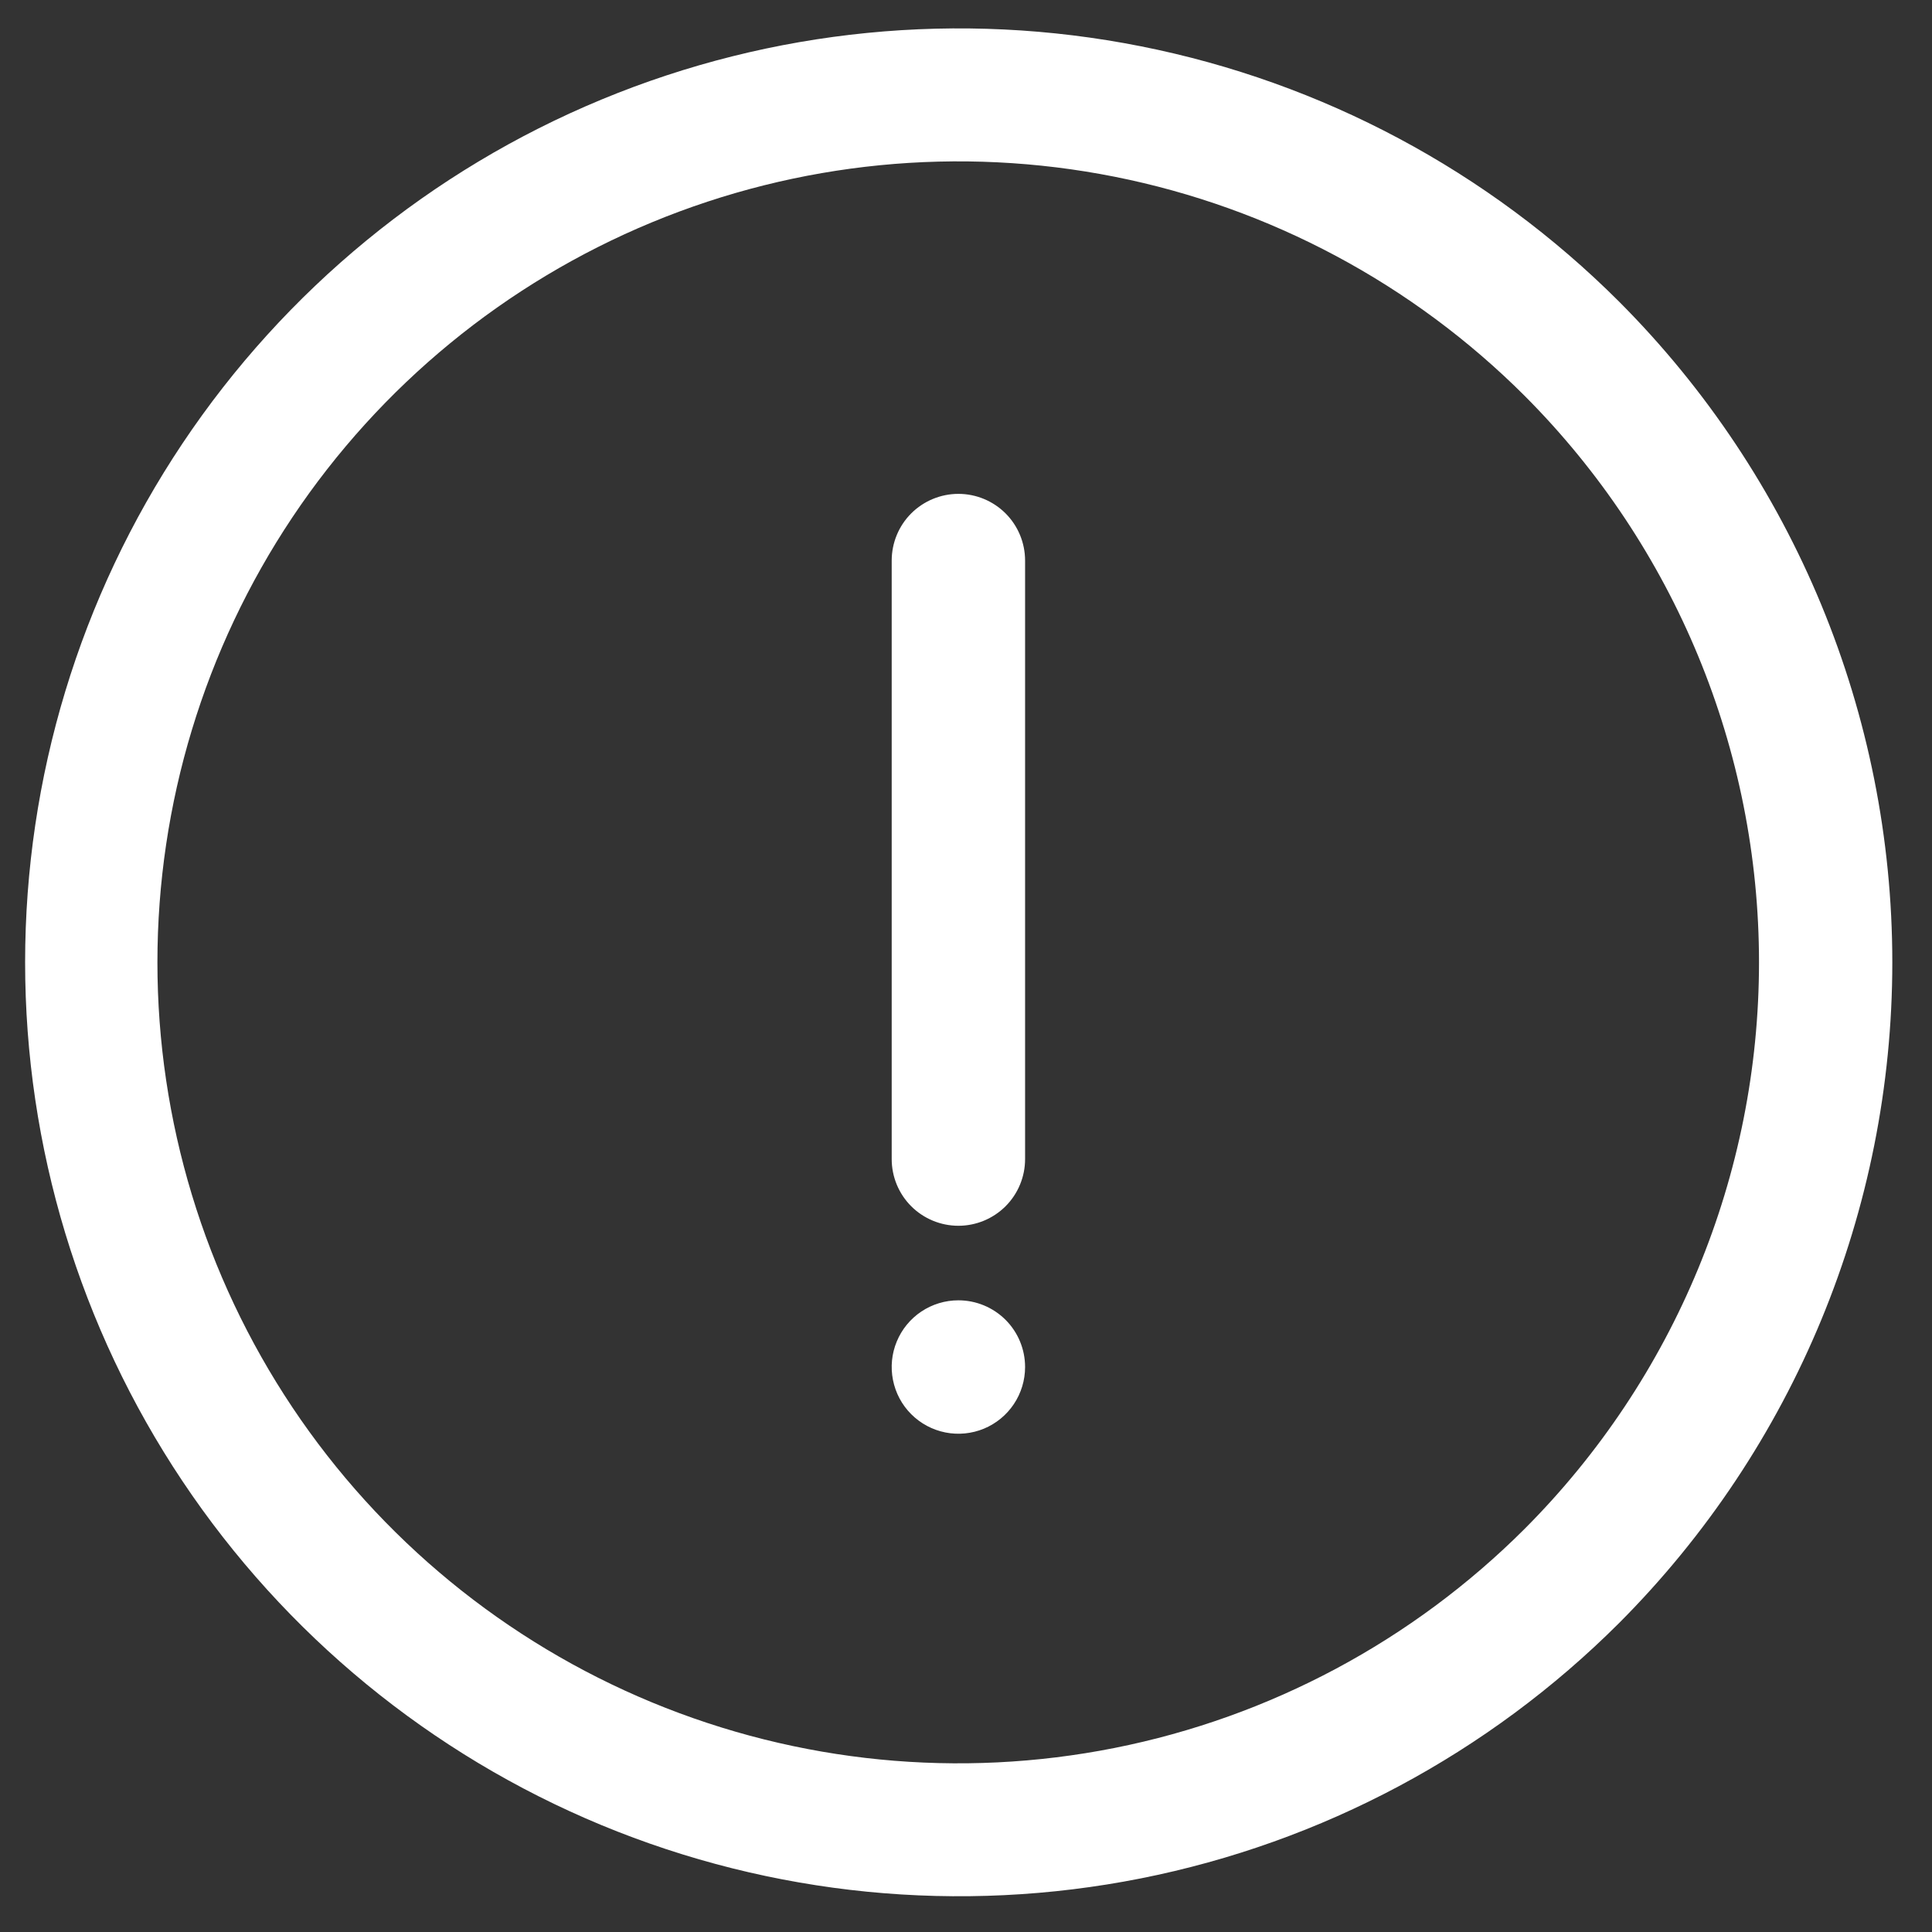 <svg width="48" height="48" viewBox="0 0 48 48" fill="none" xmlns="http://www.w3.org/2000/svg">
<rect x="0" y="0" width="48" height="48" fill="#333333" stroke="none"/>
<g clip-path="url(#clip0_313_172)">
<path d="M40.226 7.494C36.98 4.251 32.846 2.043 28.345 1.15C23.845 0.256 19.181 0.717 14.942 2.474C10.704 4.231 7.081 7.205 4.532 11.02C1.984 14.835 0.624 19.32 0.624 23.909C0.624 28.497 1.984 32.982 4.532 36.797C7.081 40.613 10.704 43.587 14.942 45.344C19.181 47.1 23.845 47.561 28.345 46.668C32.846 45.774 36.98 43.566 40.226 40.324C44.573 35.967 47.014 30.063 47.014 23.909C47.014 17.754 44.573 11.851 40.226 7.494ZM37.883 37.98C35.099 40.763 31.554 42.659 27.693 43.427C23.833 44.195 19.832 43.801 16.195 42.294C12.559 40.788 9.451 38.238 7.264 34.965C5.078 31.692 3.911 27.845 3.911 23.909C3.911 19.973 5.078 16.126 7.264 12.853C9.451 9.581 12.559 7.03 16.195 5.524C19.832 4.018 23.833 3.624 27.693 4.391C31.554 5.159 35.099 7.055 37.883 9.838C41.609 13.573 43.702 18.633 43.702 23.909C43.702 29.185 41.609 34.245 37.883 37.98ZM25.468 13.927V28.797C25.468 29.236 25.294 29.658 24.983 29.969C24.672 30.279 24.251 30.454 23.811 30.454C23.372 30.454 22.95 30.279 22.639 29.969C22.328 29.658 22.154 29.236 22.154 28.797V13.927C22.154 13.488 22.328 13.066 22.639 12.755C22.95 12.445 23.372 12.27 23.811 12.27C24.251 12.27 24.672 12.445 24.983 12.755C25.294 13.066 25.468 13.488 25.468 13.927ZM25.468 33.963C25.468 34.291 25.371 34.612 25.189 34.884C25.007 35.157 24.748 35.369 24.445 35.495C24.142 35.62 23.809 35.653 23.488 35.589C23.166 35.525 22.871 35.367 22.639 35.135C22.407 34.904 22.25 34.608 22.186 34.287C22.122 33.965 22.154 33.632 22.28 33.329C22.405 33.026 22.618 32.767 22.89 32.585C23.163 32.403 23.483 32.306 23.811 32.306C24.251 32.306 24.672 32.481 24.983 32.791C25.294 33.102 25.468 33.524 25.468 33.963Z" fill="#FFF"/>
</g>
<defs>
<clipPath id="clip0_313_172">
<rect width="46.406" height="46.406" fill="white" transform="translate(0.608 0.706)"/>
</clipPath>
</defs>
</svg>
